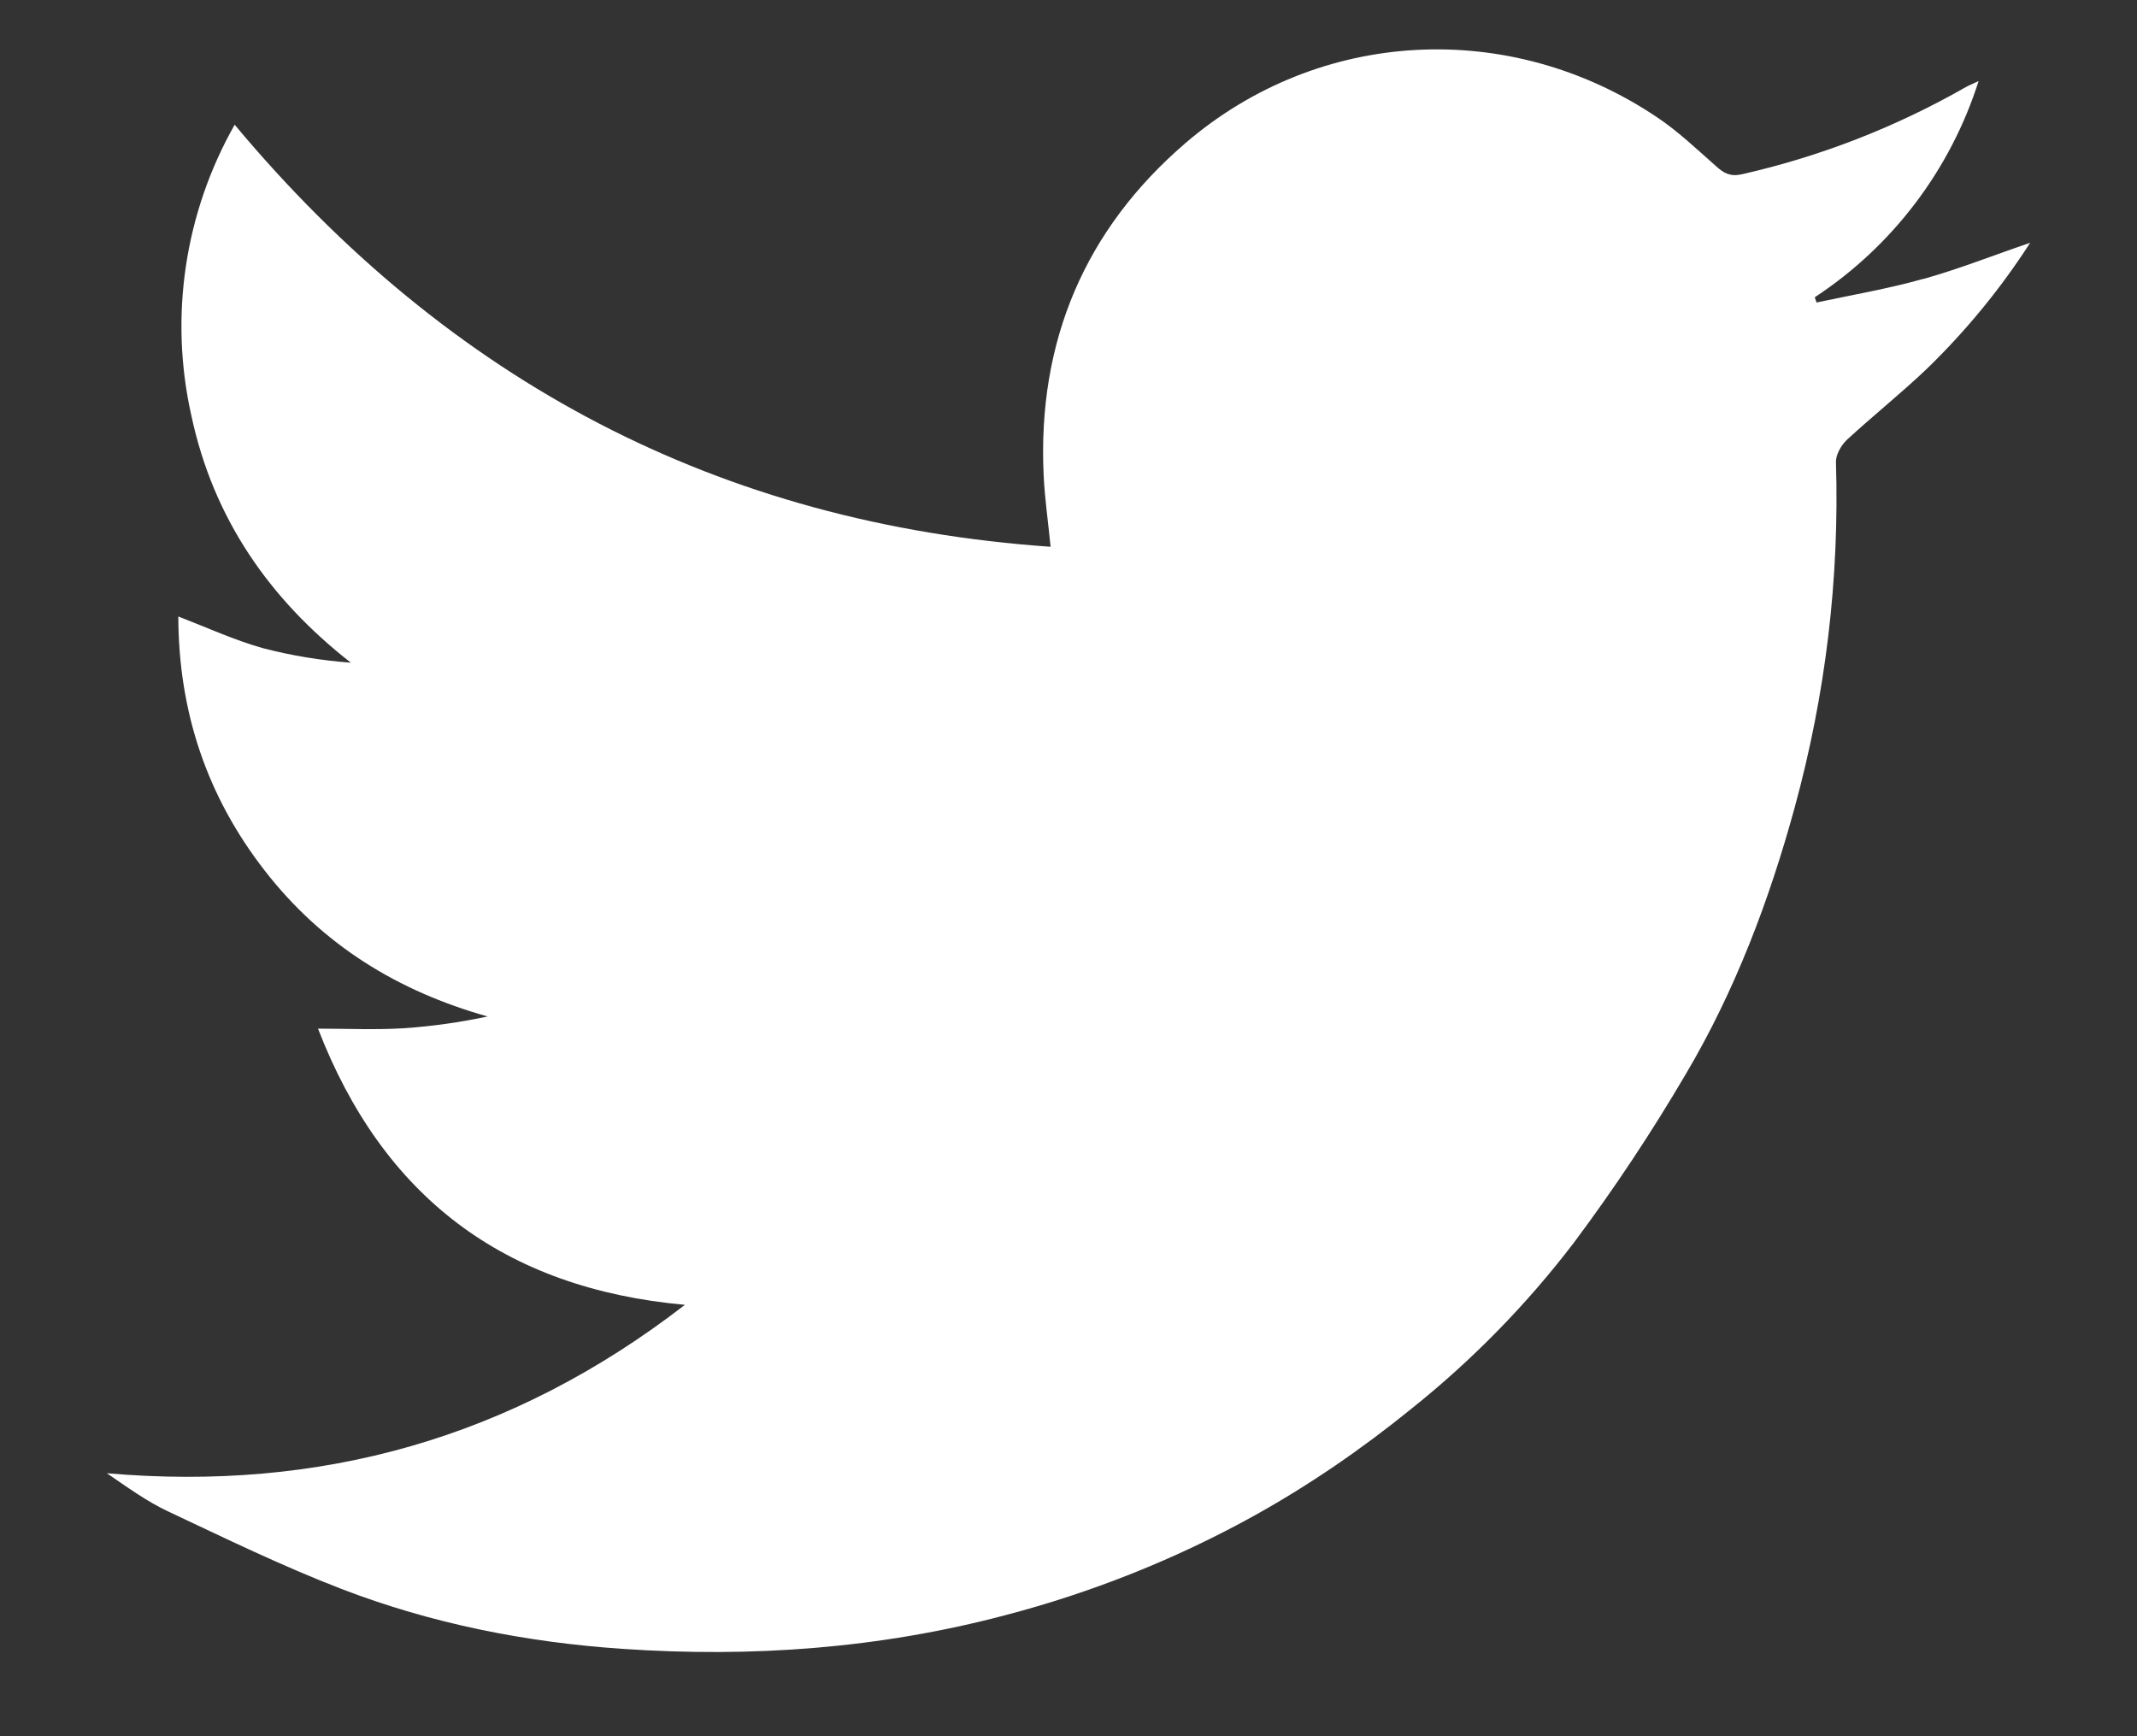 <svg width="16" height="13" viewBox="0 0 16 13" fill="none" xmlns="http://www.w3.org/2000/svg">
<rect x="0" y="0" width="16" height="13" fill="#333333" stroke="none"/>
<path d="M14.4 2.088C14.138 2.162 13.867 2.208 13.601 2.265L13.587 2.226C14.17 1.843 14.603 1.271 14.814 0.607C14.764 0.631 14.739 0.64 14.717 0.653C14.193 0.952 13.629 1.172 13.041 1.305C12.954 1.324 12.907 1.297 12.849 1.245C12.704 1.117 12.562 0.981 12.402 0.875C11.303 0.139 9.879 0.209 8.875 1.072C8.126 1.716 7.766 2.552 7.814 3.56C7.822 3.731 7.847 3.902 7.866 4.094C5.39 3.922 3.366 2.86 1.757 0.934C1.382 1.595 1.266 2.372 1.433 3.113C1.597 3.88 2.014 4.483 2.627 4.962C2.403 4.945 2.181 4.909 1.964 4.852C1.753 4.792 1.55 4.699 1.335 4.616C1.337 5.333 1.551 5.965 1.983 6.52C2.415 7.076 2.979 7.422 3.651 7.611C3.443 7.655 3.233 7.685 3.021 7.699C2.813 7.712 2.604 7.702 2.381 7.702C2.866 8.958 3.77 9.647 5.128 9.77C3.832 10.772 2.394 11.17 0.8 11.031C0.954 11.136 1.099 11.242 1.259 11.317C1.688 11.519 2.115 11.727 2.556 11.897C3.234 12.158 3.94 12.297 4.662 12.346C5.63 12.412 6.585 12.343 7.526 12.094C8.176 11.924 8.803 11.674 9.39 11.349C9.807 11.117 10.198 10.848 10.57 10.546C11.023 10.184 11.43 9.768 11.782 9.307C12.085 8.902 12.366 8.478 12.622 8.042C12.99 7.42 13.246 6.744 13.437 6.046C13.668 5.201 13.773 4.337 13.746 3.458C13.745 3.404 13.786 3.333 13.827 3.294C14.024 3.112 14.233 2.946 14.427 2.761C14.72 2.477 14.979 2.161 15.2 1.818C14.923 1.912 14.665 2.015 14.4 2.089V2.088Z" fill="white"/>
</svg>
